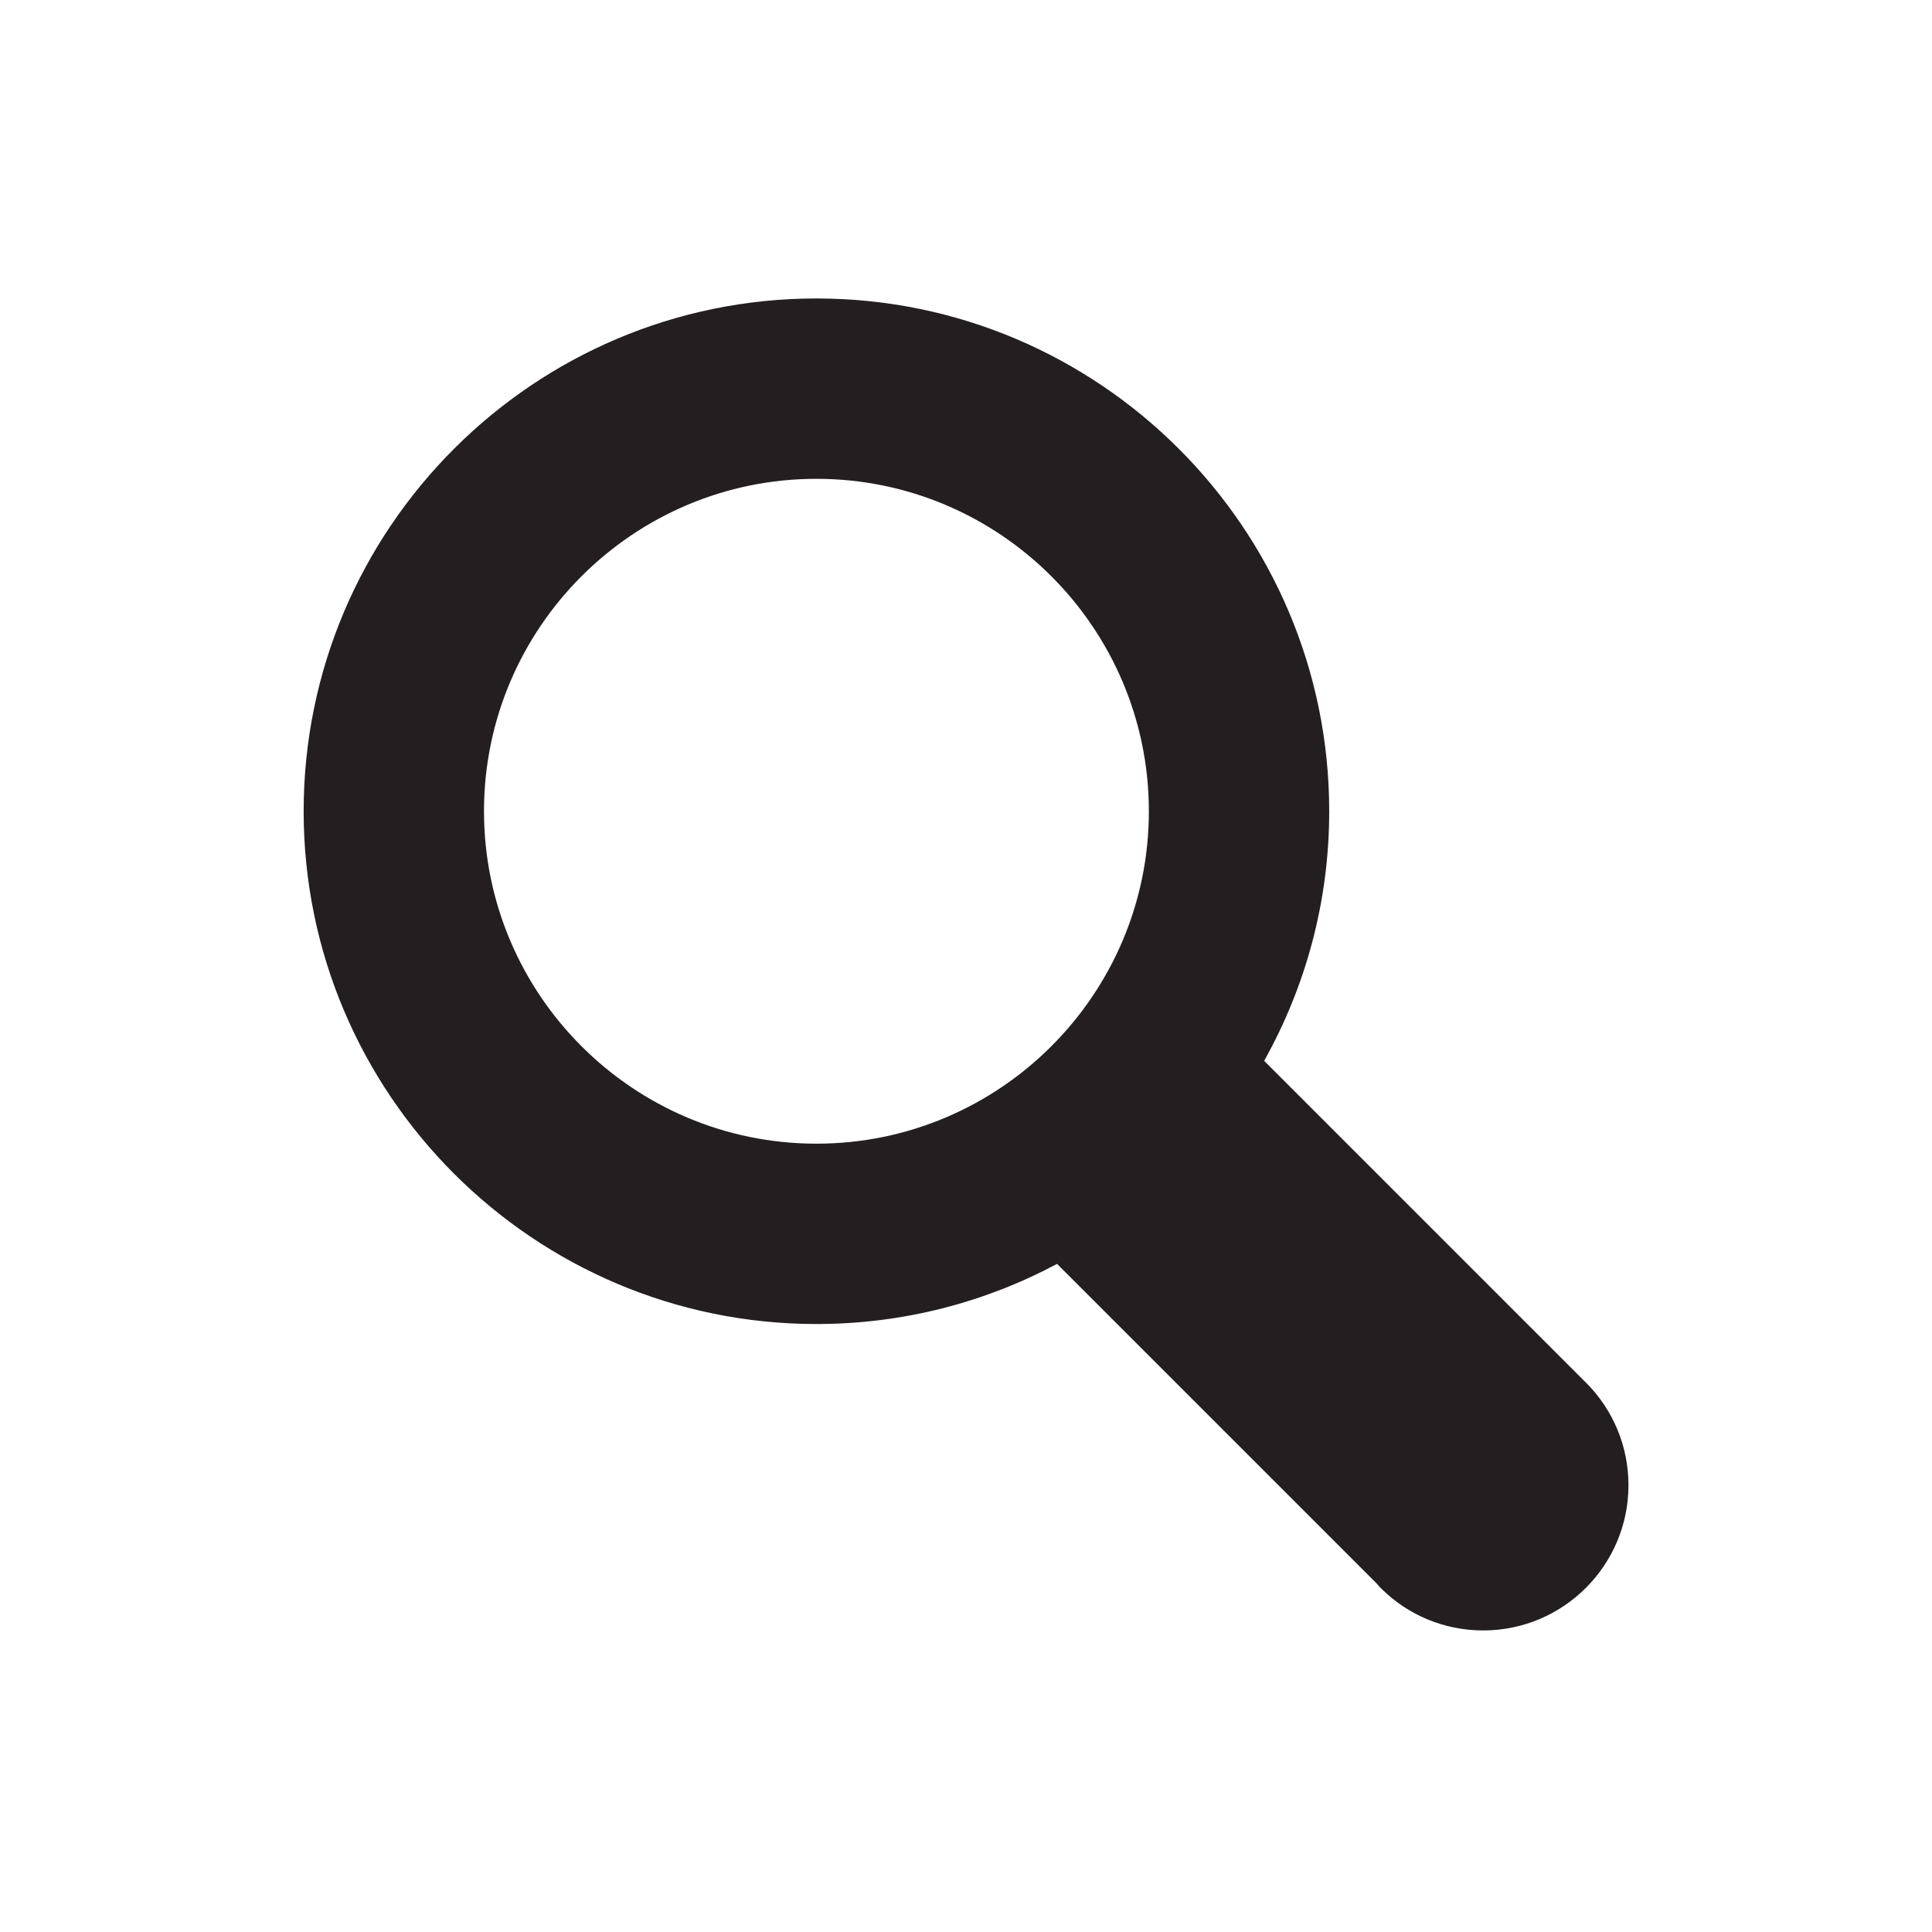 <?xml version="1.0" encoding="utf-8"?>
<!-- Generator: Adobe Illustrator 17.0.0, SVG Export Plug-In . SVG Version: 6.00 Build 0)  -->
<!DOCTYPE svg PUBLIC "-//W3C//DTD SVG 1.1//EN" "http://www.w3.org/Graphics/SVG/1.1/DTD/svg11.dtd">
<svg version="1.1" id="Layer_1" xmlns="http://www.w3.org/2000/svg" xmlns:xlink="http://www.w3.org/1999/xlink" x="0px" y="0px"
	 width="207.3px" height="207.3px" viewBox="0 0 207.3 207.3" enable-background="new 0 0 207.3 207.3" xml:space="preserve">
<path fill="#231F20" d="M170.167,148.347c-0.047-0.047-0.096-0.093-0.145-0.139l-34.382-34.382
	c4.44-7.932,6.982-17.063,6.982-26.781c0-30.339-24.682-55.021-55.021-55.021S32.581,56.707,32.581,87.045
	s24.683,55.021,55.021,55.021c9.326,0,18.113-2.34,25.818-6.452l34.344,34.344c0.114,0.148,0.24,0.29,0.375,0.425
	c2.942,2.94,6.853,4.56,11.013,4.56c8.591,0,15.579-6.989,15.579-15.58C174.73,155.202,173.11,151.29,170.167,148.347z
	 M87.602,122.714c-19.669,0-35.67-16.001-35.67-35.669s16.001-35.669,35.67-35.669c19.668,0,35.669,16.001,35.669,35.669
	S107.27,122.714,87.602,122.714z"/>
</svg>
